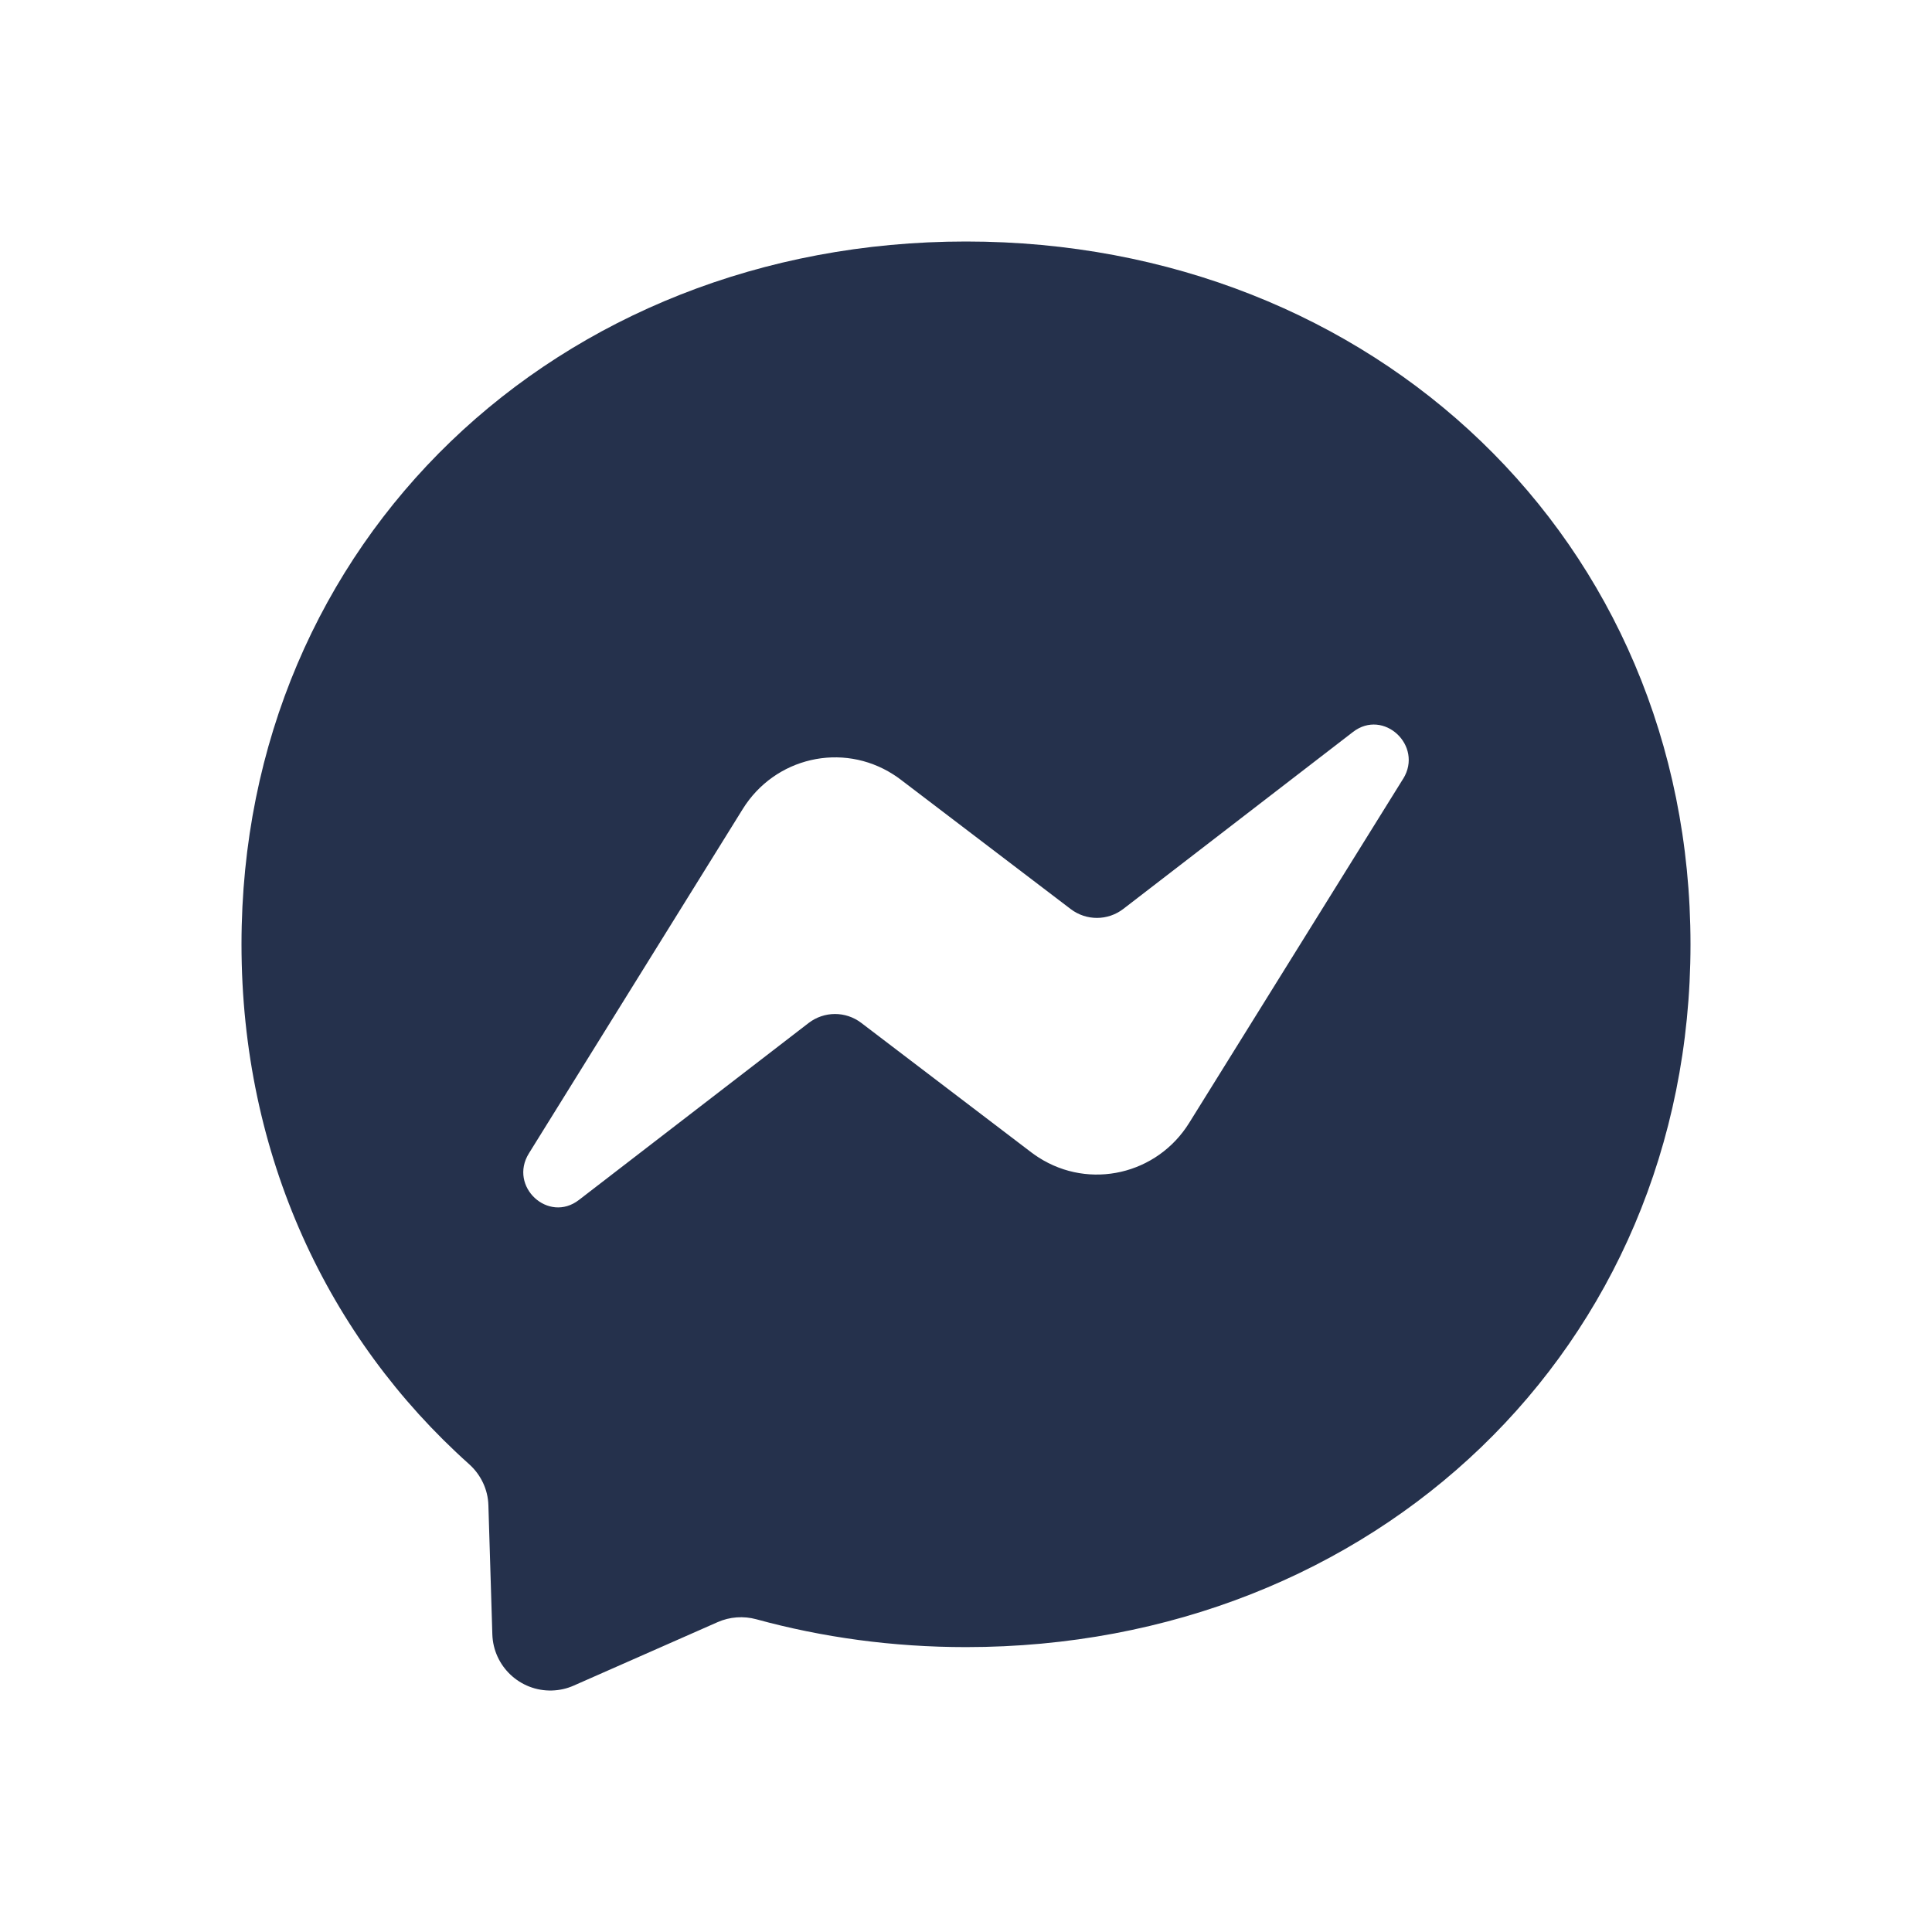 <?xml version="1.0" encoding="UTF-8"?>
<svg id="Layer_6" data-name="Layer 6" xmlns="http://www.w3.org/2000/svg" viewBox="0 0 24 24">
  <defs>
    <style>
      .cls-1 {
        fill: #25314c;
      }
    </style>
  </defs>
  <path id="facebook-messenger" class="cls-1" d="m12,3C6.931,3,3,6.715,3,11.73c0,2.623,1.076,4.891,2.826,6.457.146.13.236.315.241.513l.049,1.602c.012.397.344.71.742.698.093-.003.184-.023.269-.061l1.787-.788c.151-.067.322-.079.481-.036.821.225,1.694.346,2.605.346,5.069,0,9-3.715,9-8.73S17.069,3,12,3Zm5.431,6.673l-2.658,4.275c-.399.643-1.237.836-1.87.431-.031-.02-.062-.041-.092-.064l-2.113-1.609c-.194-.147-.46-.146-.653.002l-2.853,2.198c-.38.294-.877-.167-.622-.578l2.656-4.277c.399-.643,1.236-.836,1.87-.431.031.02.062.041.092.064l2.113,1.609c.194.147.46.146.653-.002l2.853-2.198c.38-.294.877.17.624.581Z"/>
</svg>